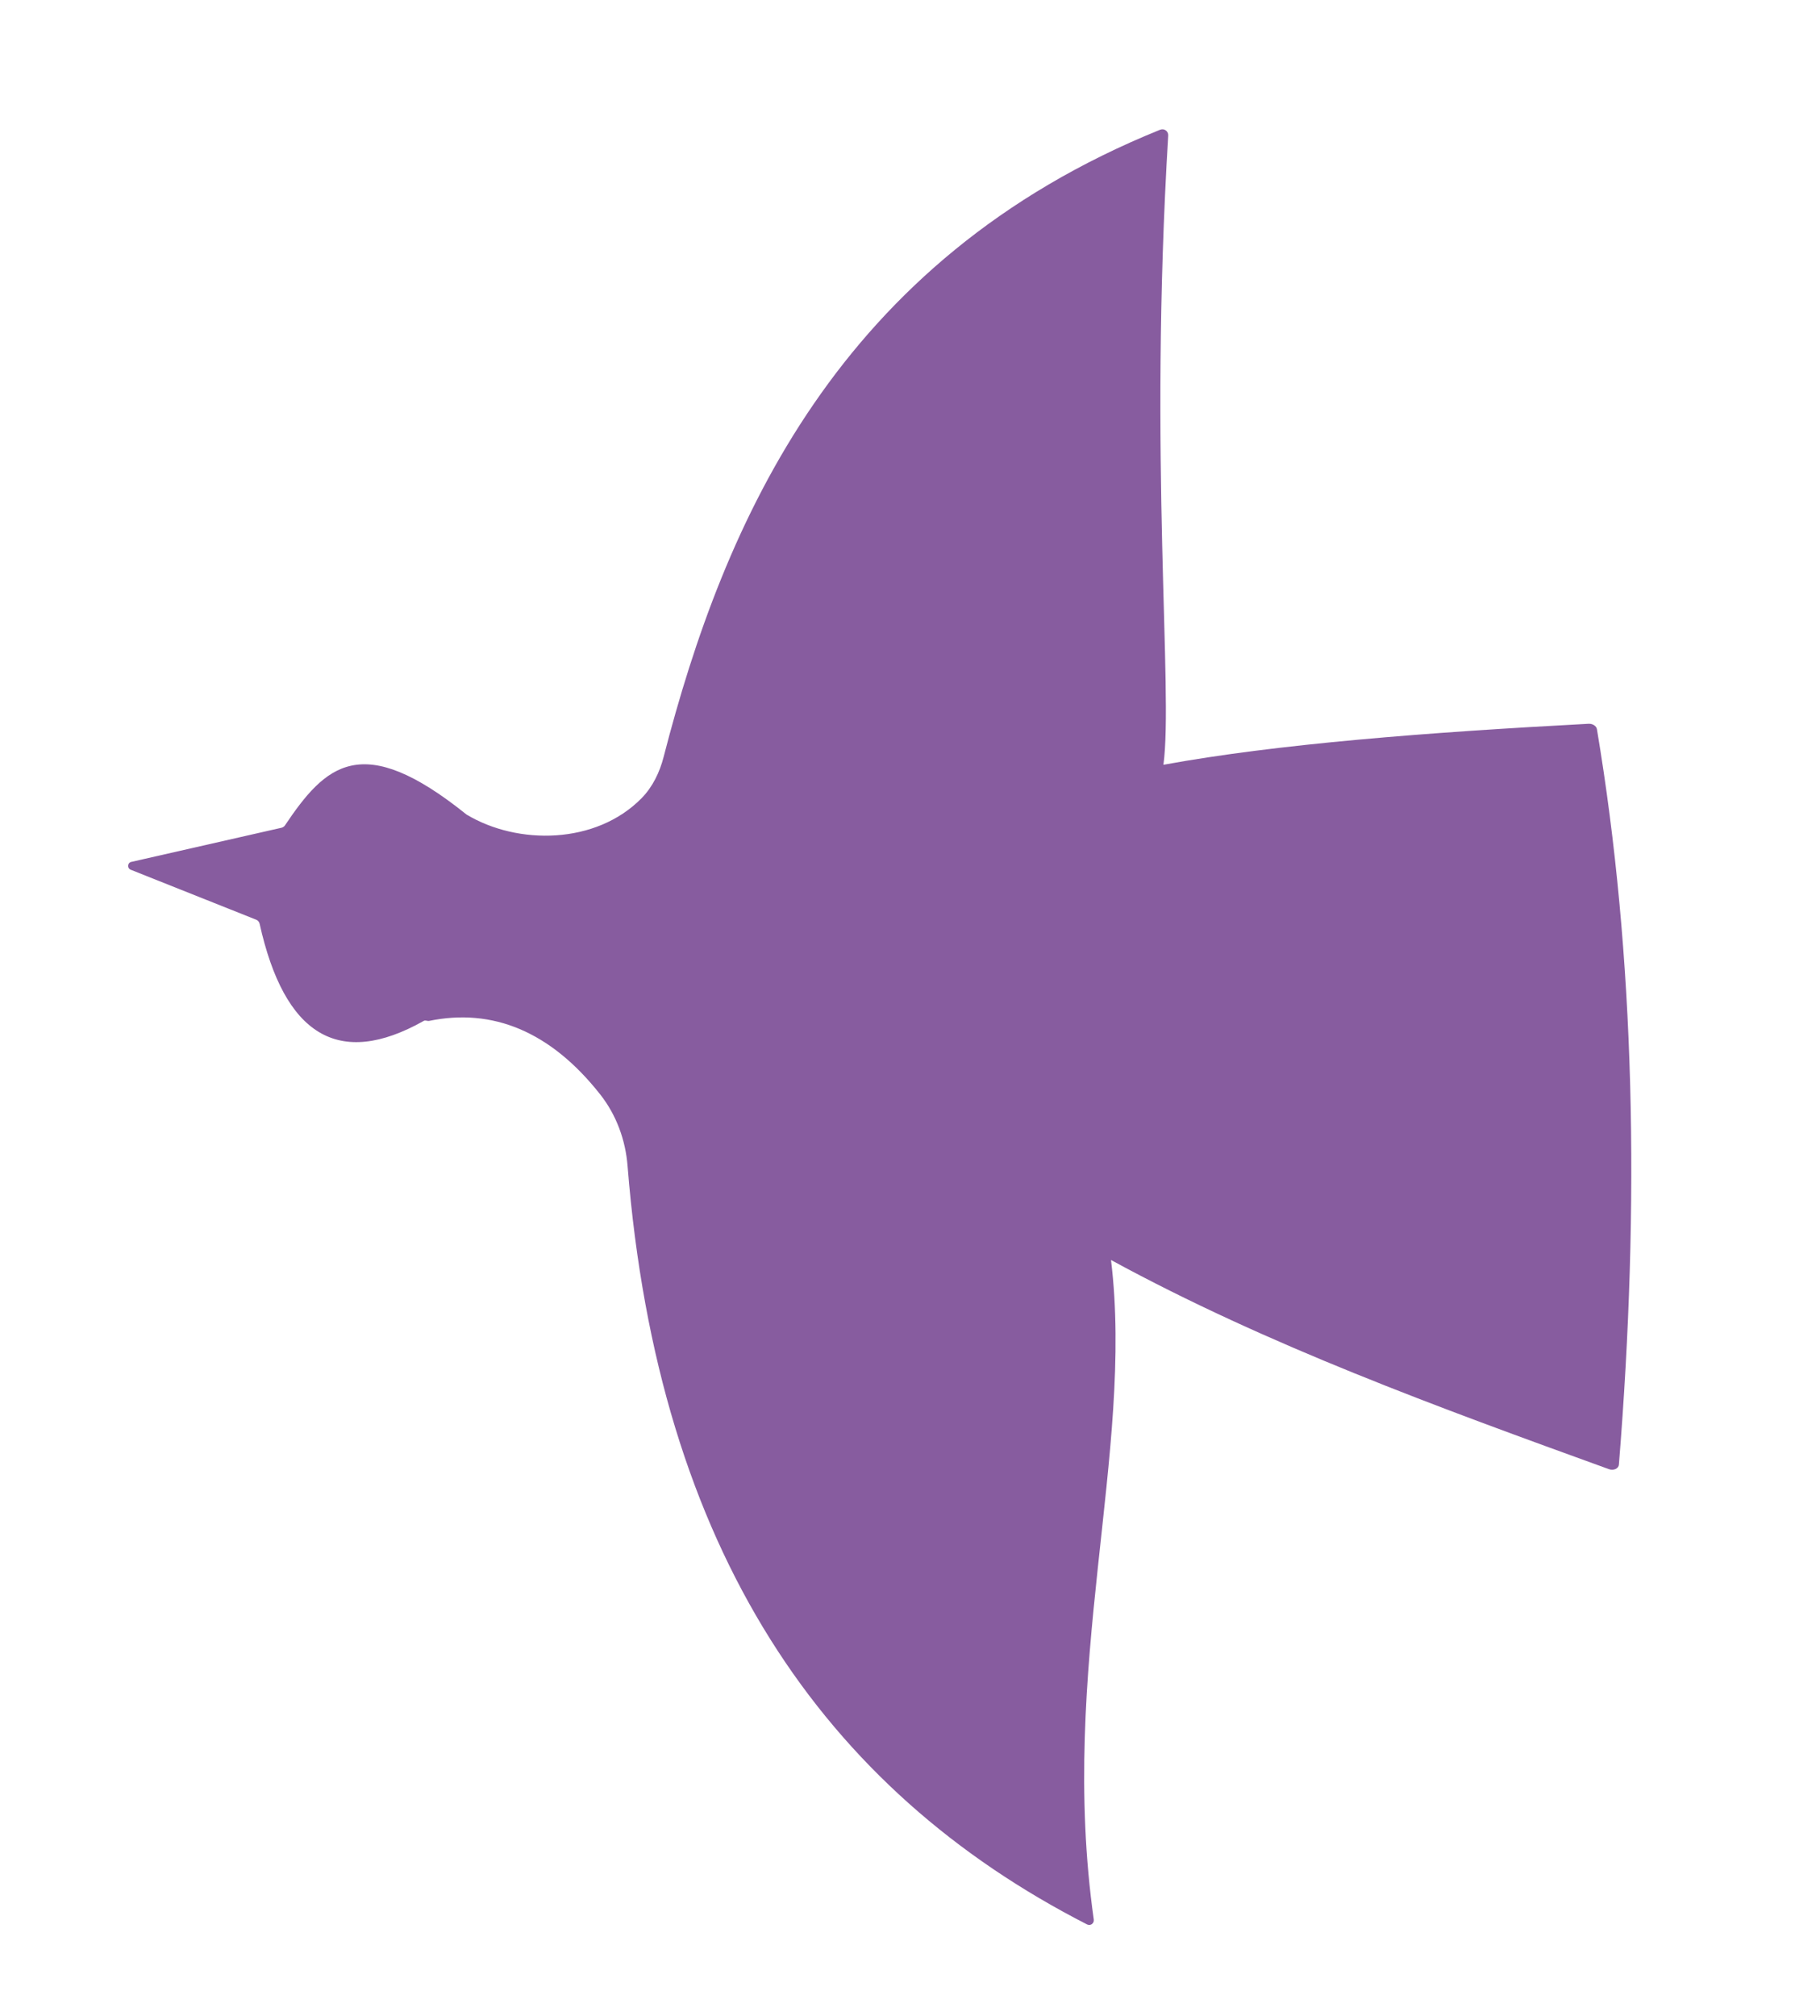 <svg width="56" height="62" viewBox="0 0 56 62" fill="none" xmlns="http://www.w3.org/2000/svg">
<g clip-path="url(#clip0_552_78)">
<path d="M35.699 3.989C25.779 7.997 22.284 16.041 20.419 23.281C20.298 23.751 20.082 24.201 19.742 24.548C18.338 25.978 15.926 25.997 14.355 25.052C11.126 22.455 10.02 23.521 8.764 25.391C8.746 25.419 8.702 25.447 8.67 25.456L4.041 26.508C3.919 26.535 3.905 26.703 4.024 26.75L7.883 28.286C7.935 28.306 7.975 28.353 7.988 28.409C8.748 31.833 10.414 32.876 13.039 31.398C13.091 31.368 13.149 31.41 13.205 31.398C15.15 30.998 16.936 31.715 18.468 33.66C18.964 34.289 19.247 35.061 19.31 35.861C20.252 47.699 25.358 55.05 33.452 59.189C33.552 59.24 33.669 59.155 33.655 59.04C32.561 51.314 34.905 44.657 34.185 38.752C39.007 41.378 44.259 43.284 49.508 45.186C49.65 45.237 49.802 45.166 49.812 45.048C50.463 36.99 50.309 29.407 49.136 22.426C49.12 22.328 49.002 22.253 48.879 22.26C43.915 22.524 39.306 22.88 35.798 23.521C36.104 21.24 35.34 14.191 35.945 4.166C35.953 4.038 35.821 3.941 35.703 3.989L35.699 3.989Z" fill="#875C9F"/>
</g>
<defs>
<clipPath id="clip0_552_78">
<rect width="55" height="48" fill="white" transform="translate(0 54.456) rotate(-81.936)"/>
</clipPath>
</defs>
</svg>
